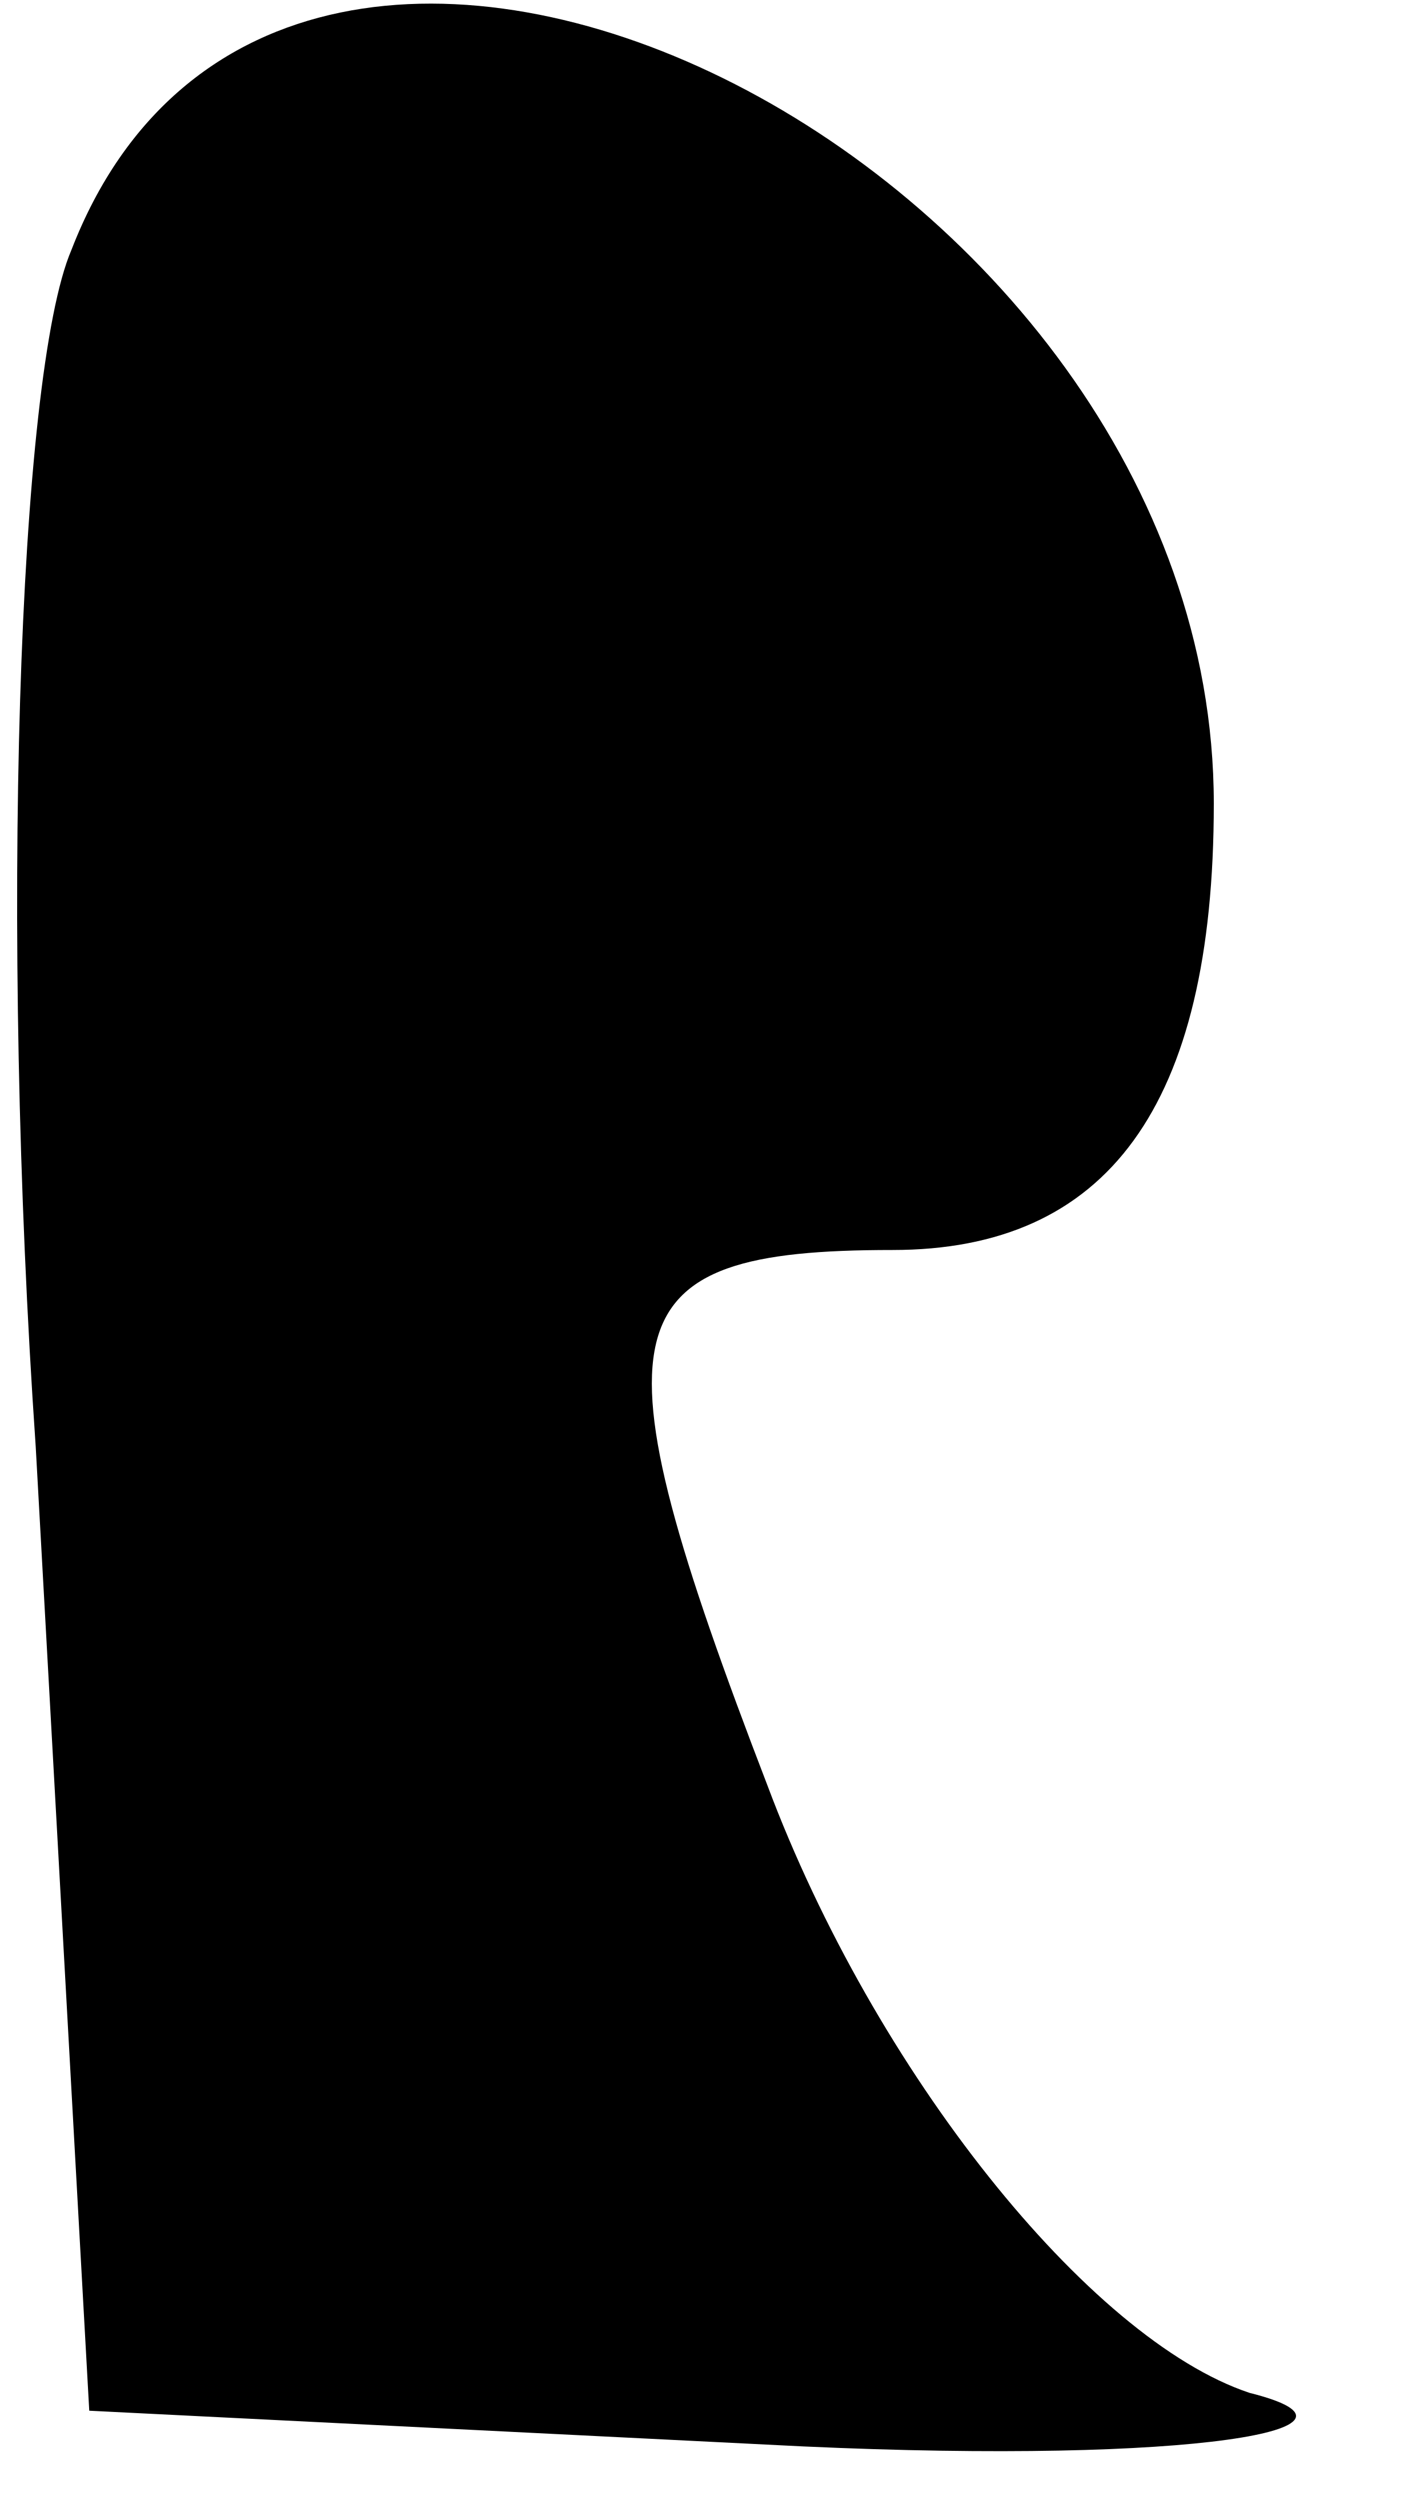 <?xml version="1.0" standalone="no"?>
<!DOCTYPE svg PUBLIC "-//W3C//DTD SVG 20010904//EN"
 "http://www.w3.org/TR/2001/REC-SVG-20010904/DTD/svg10.dtd">
<svg version="1.0" xmlns="http://www.w3.org/2000/svg"
 width="8pt" height="14pt" viewBox="0 0 8 14"
 preserveAspectRatio="xMidYMid meet">
<g transform="translate(0,14) scale(0.1,-0.1)"
fill="#000000" stroke="none">
<path fill="#000000" stroke="none" d="M4 126 c-3 -7 -4 -38 -2 -67 l3 -54 40
-2 c22 -1 33 1 25 3 -9 3 -21 18 -27 34 -10 26 -9 30 7 30 12 0 18 8 18 25 0
36 -52 62 -64 31z"/>
</g>
</svg>
